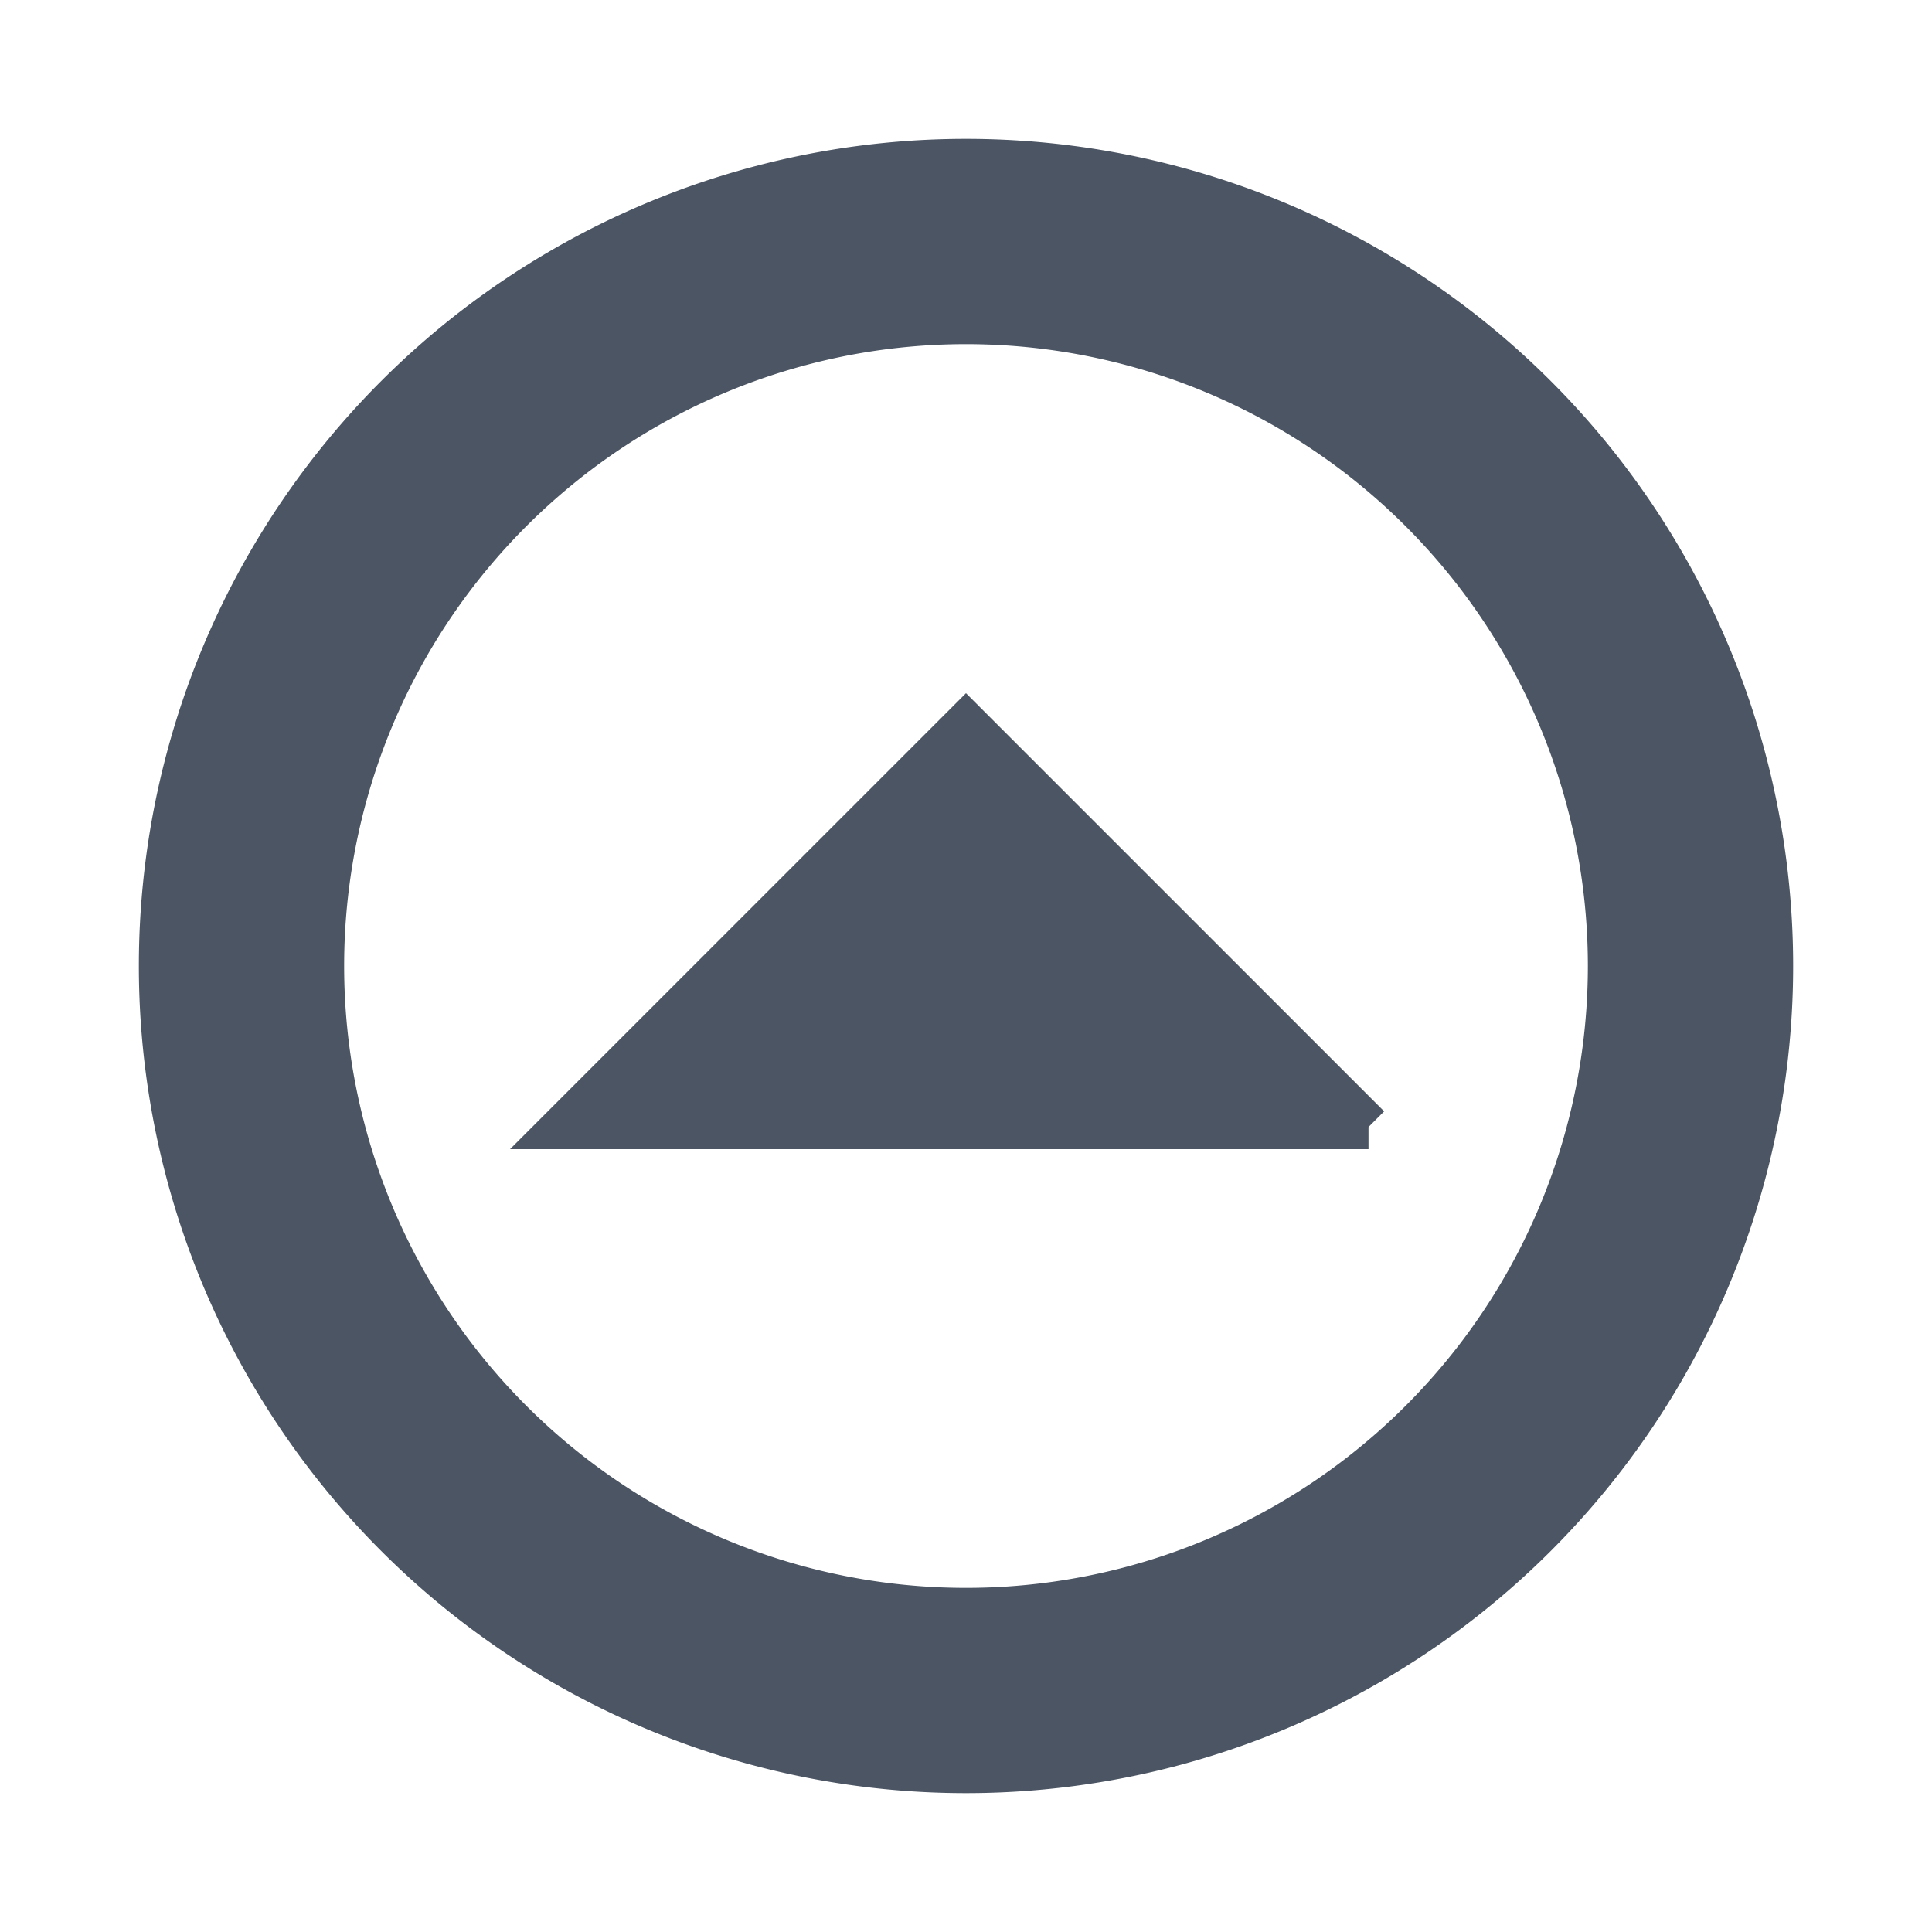 <svg style="display:inline;fill:rgb(75,85,99);stroke:rgb(75,85,99);stroke-width:.55px" xmlns="http://www.w3.org/2000/svg" width="24" height="24"><path d="M12 22a10 10 0 0 0 10-10A10 10 0 0 0 12 2 10 10 0 0 0 2 12a10 10 0 0 0 10 10m0-2a8 8 0 0 1-8-8 8 8 0 0 1 8-8 8 8 0 0 1 8 8 8 8 0 0 1-8 8m5-6-5-5-5 5h10Z"/></svg>